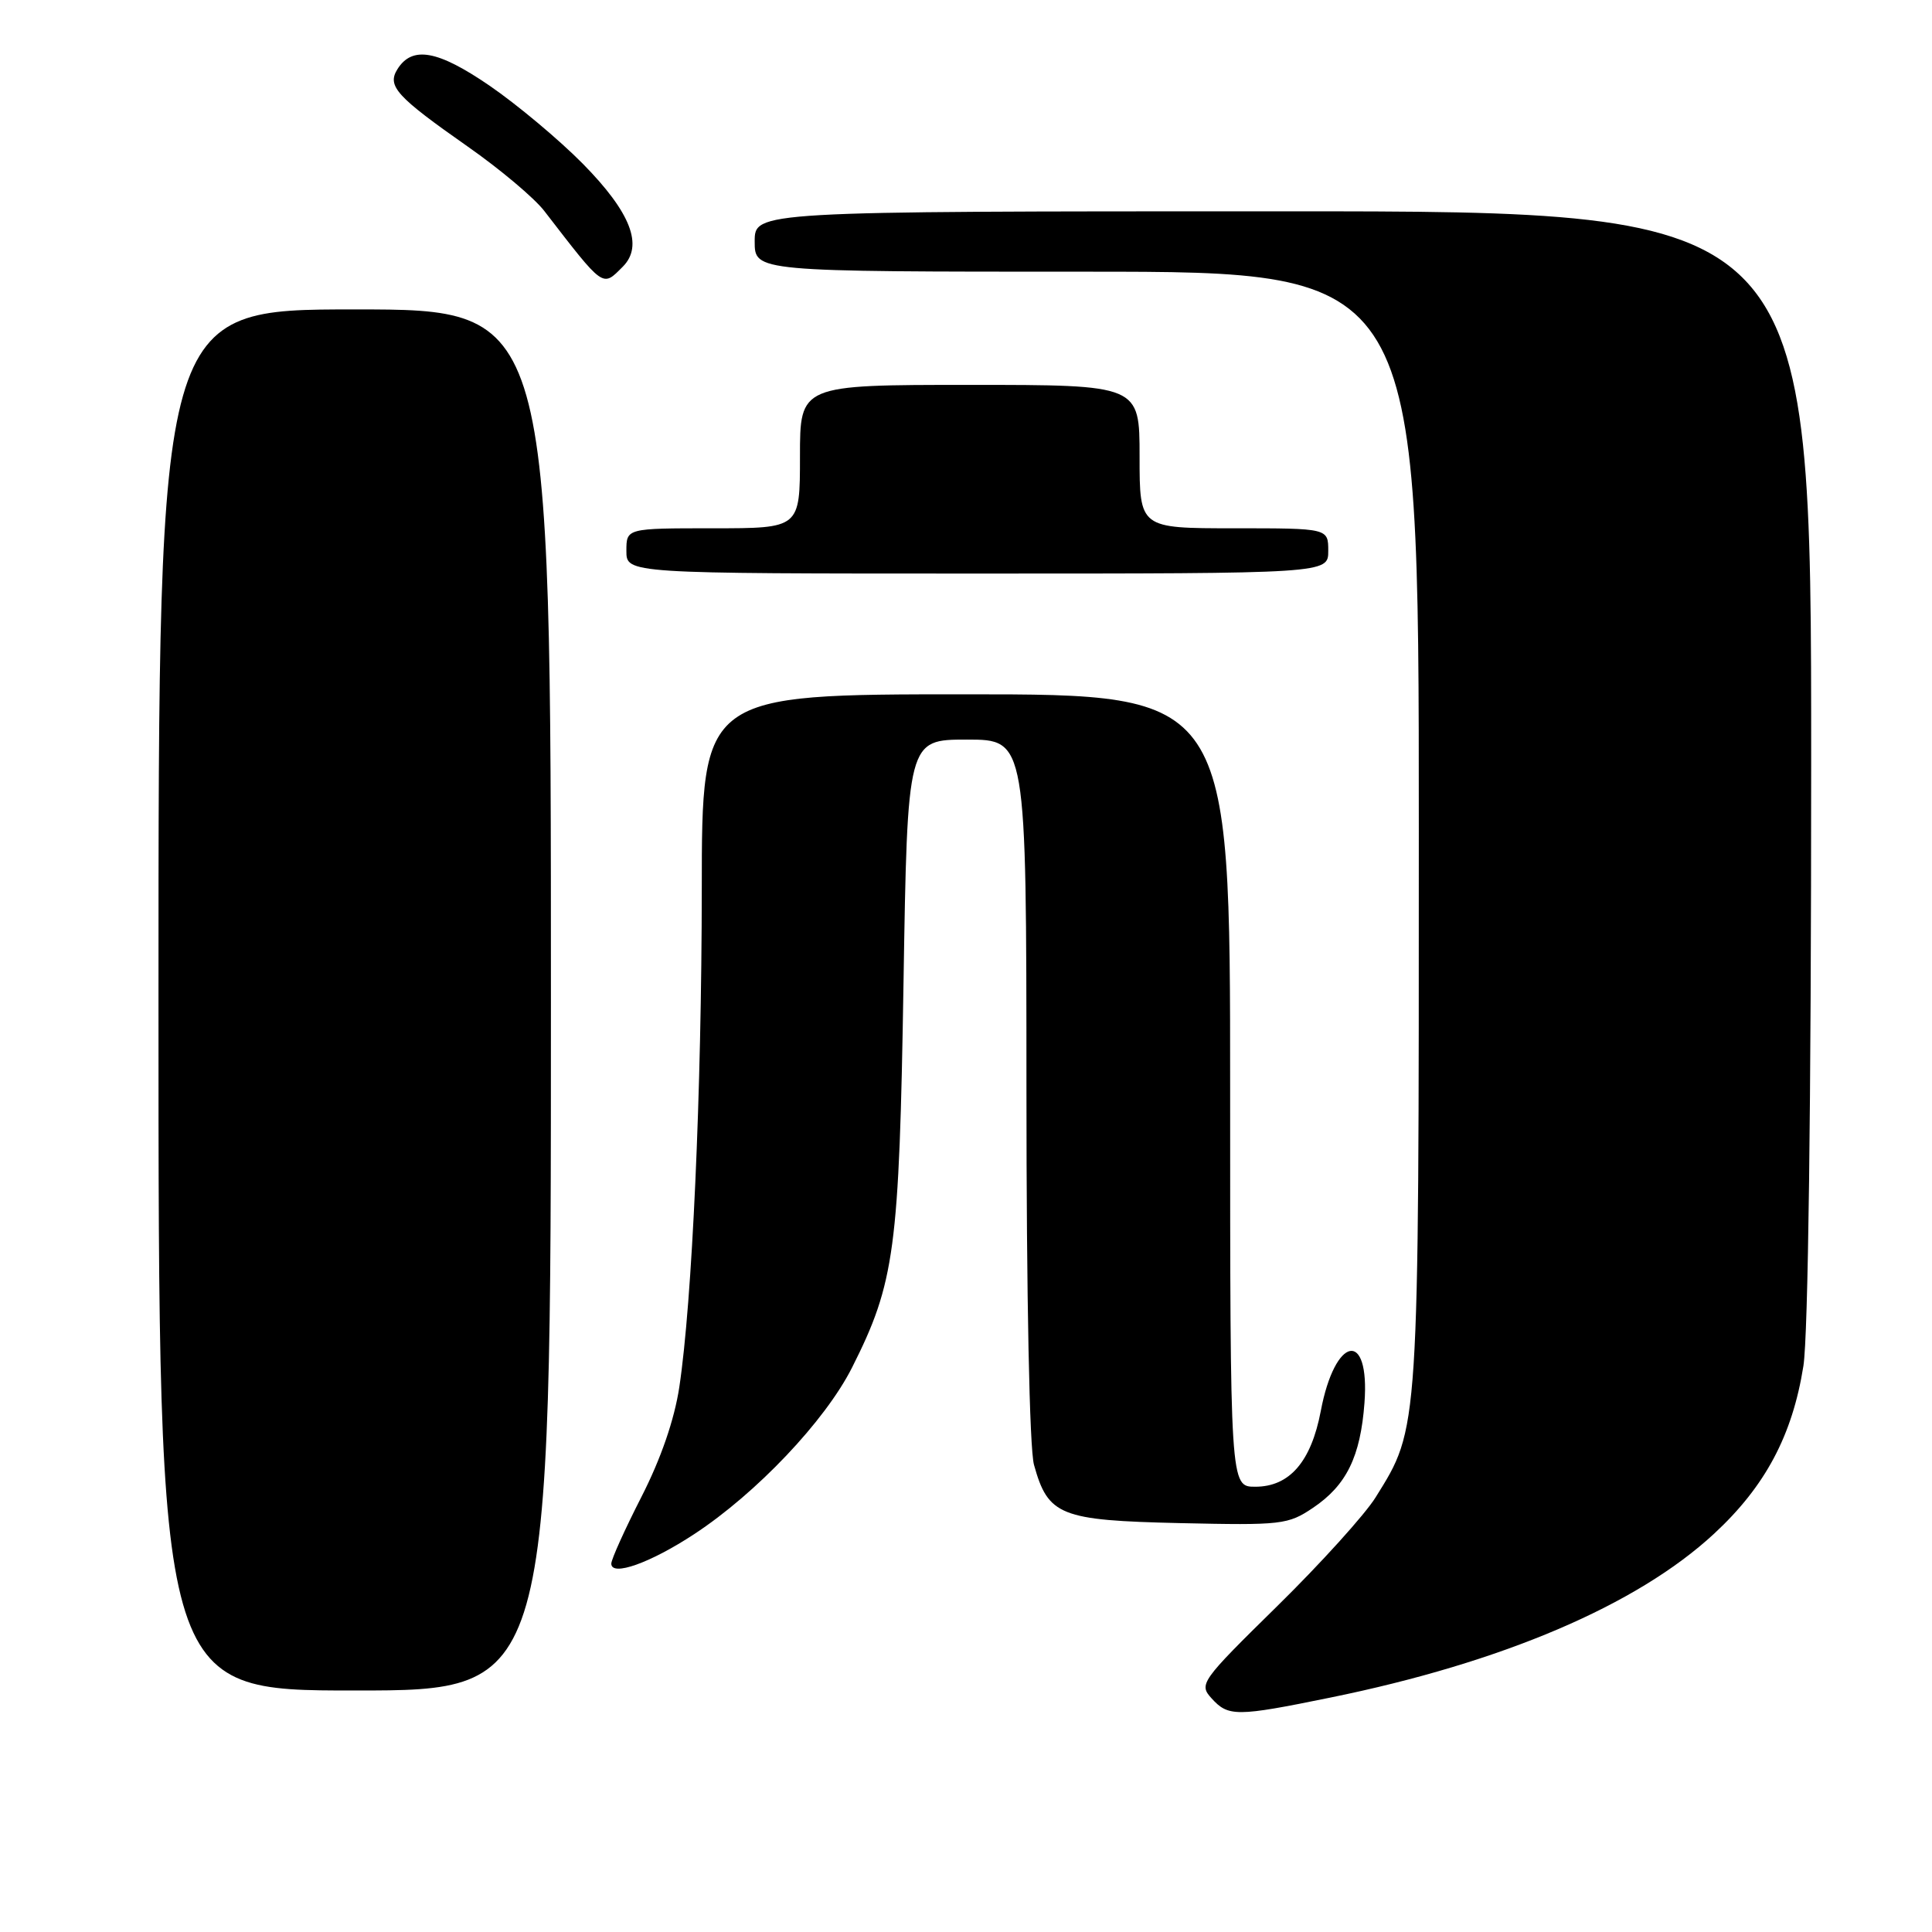 <?xml version="1.0" encoding="UTF-8" standalone="no"?>
<!DOCTYPE svg PUBLIC "-//W3C//DTD SVG 1.1//EN" "http://www.w3.org/Graphics/SVG/1.1/DTD/svg11.dtd" >
<svg xmlns="http://www.w3.org/2000/svg" xmlns:xlink="http://www.w3.org/1999/xlink" version="1.1" viewBox="0 0 256 256">
 <g >
 <path fill="currentColor"
d=" M 176.22 224.95 C 199.07 220.30 216.90 212.69 227.11 203.24 C 233.91 196.95 237.50 190.20 238.96 181.00 C 239.59 176.98 239.99 146.53 239.99 101.25 C 240.00 28.00 240.00 28.00 170.00 28.00 C 100.00 28.00 100.00 28.00 100.00 32.00 C 100.00 36.00 100.00 36.00 144.00 36.00 C 188.00 36.00 188.00 36.00 188.00 109.82 C 188.00 190.24 188.07 189.10 182.28 198.40 C 180.88 200.66 175.02 207.14 169.26 212.80 C 159.08 222.80 158.83 223.16 160.55 225.05 C 162.75 227.48 163.85 227.48 176.22 224.95 Z  M 73.00 132.50 C 73.00 41.00 73.00 41.00 47.00 41.00 C 21.00 41.00 21.00 41.00 21.00 132.50 C 21.00 224.00 21.00 224.00 47.00 224.00 C 73.00 224.00 73.00 224.00 73.00 132.50 Z  M 92.00 203.27 C 100.24 197.86 109.33 188.27 112.89 181.23 C 118.57 169.96 119.15 165.65 119.72 130.25 C 120.24 98.00 120.24 98.00 128.12 98.00 C 136.00 98.00 136.00 98.00 136.01 144.25 C 136.01 172.00 136.41 191.94 137.01 194.10 C 138.88 200.83 140.46 201.46 156.35 201.82 C 169.83 202.12 170.67 202.03 174.00 199.78 C 178.41 196.81 180.27 193.02 180.80 185.88 C 181.53 176.11 176.90 176.98 175.01 186.97 C 173.73 193.69 170.87 197.00 166.33 197.00 C 163.00 197.00 163.00 197.00 163.00 144.50 C 163.00 92.00 163.00 92.00 128.00 92.00 C 93.00 92.00 93.00 92.00 92.99 117.75 C 92.97 144.73 91.72 172.48 90.01 183.81 C 89.36 188.11 87.57 193.30 85.00 198.33 C 82.80 202.64 81.00 206.62 81.00 207.19 C 81.00 208.94 86.18 207.10 92.00 203.27 Z  M 176.00 73.00 C 176.00 70.00 176.00 70.00 163.50 70.00 C 151.00 70.00 151.00 70.00 151.00 60.50 C 151.00 51.00 151.00 51.00 128.50 51.00 C 106.00 51.00 106.00 51.00 106.00 60.50 C 106.00 70.00 106.00 70.00 94.50 70.00 C 83.00 70.00 83.00 70.00 83.00 73.00 C 83.00 76.00 83.00 76.00 129.50 76.00 C 176.00 76.00 176.00 76.00 176.00 73.00 Z  M 82.52 35.34 C 85.30 32.56 83.59 28.16 77.23 21.70 C 74.08 18.51 68.52 13.86 64.88 11.36 C 57.99 6.64 54.62 6.04 52.66 9.17 C 51.26 11.41 52.52 12.79 61.99 19.43 C 66.25 22.41 70.80 26.24 72.11 27.94 C 80.11 38.30 79.79 38.07 82.52 35.34 Z "/>
</g>
</svg>